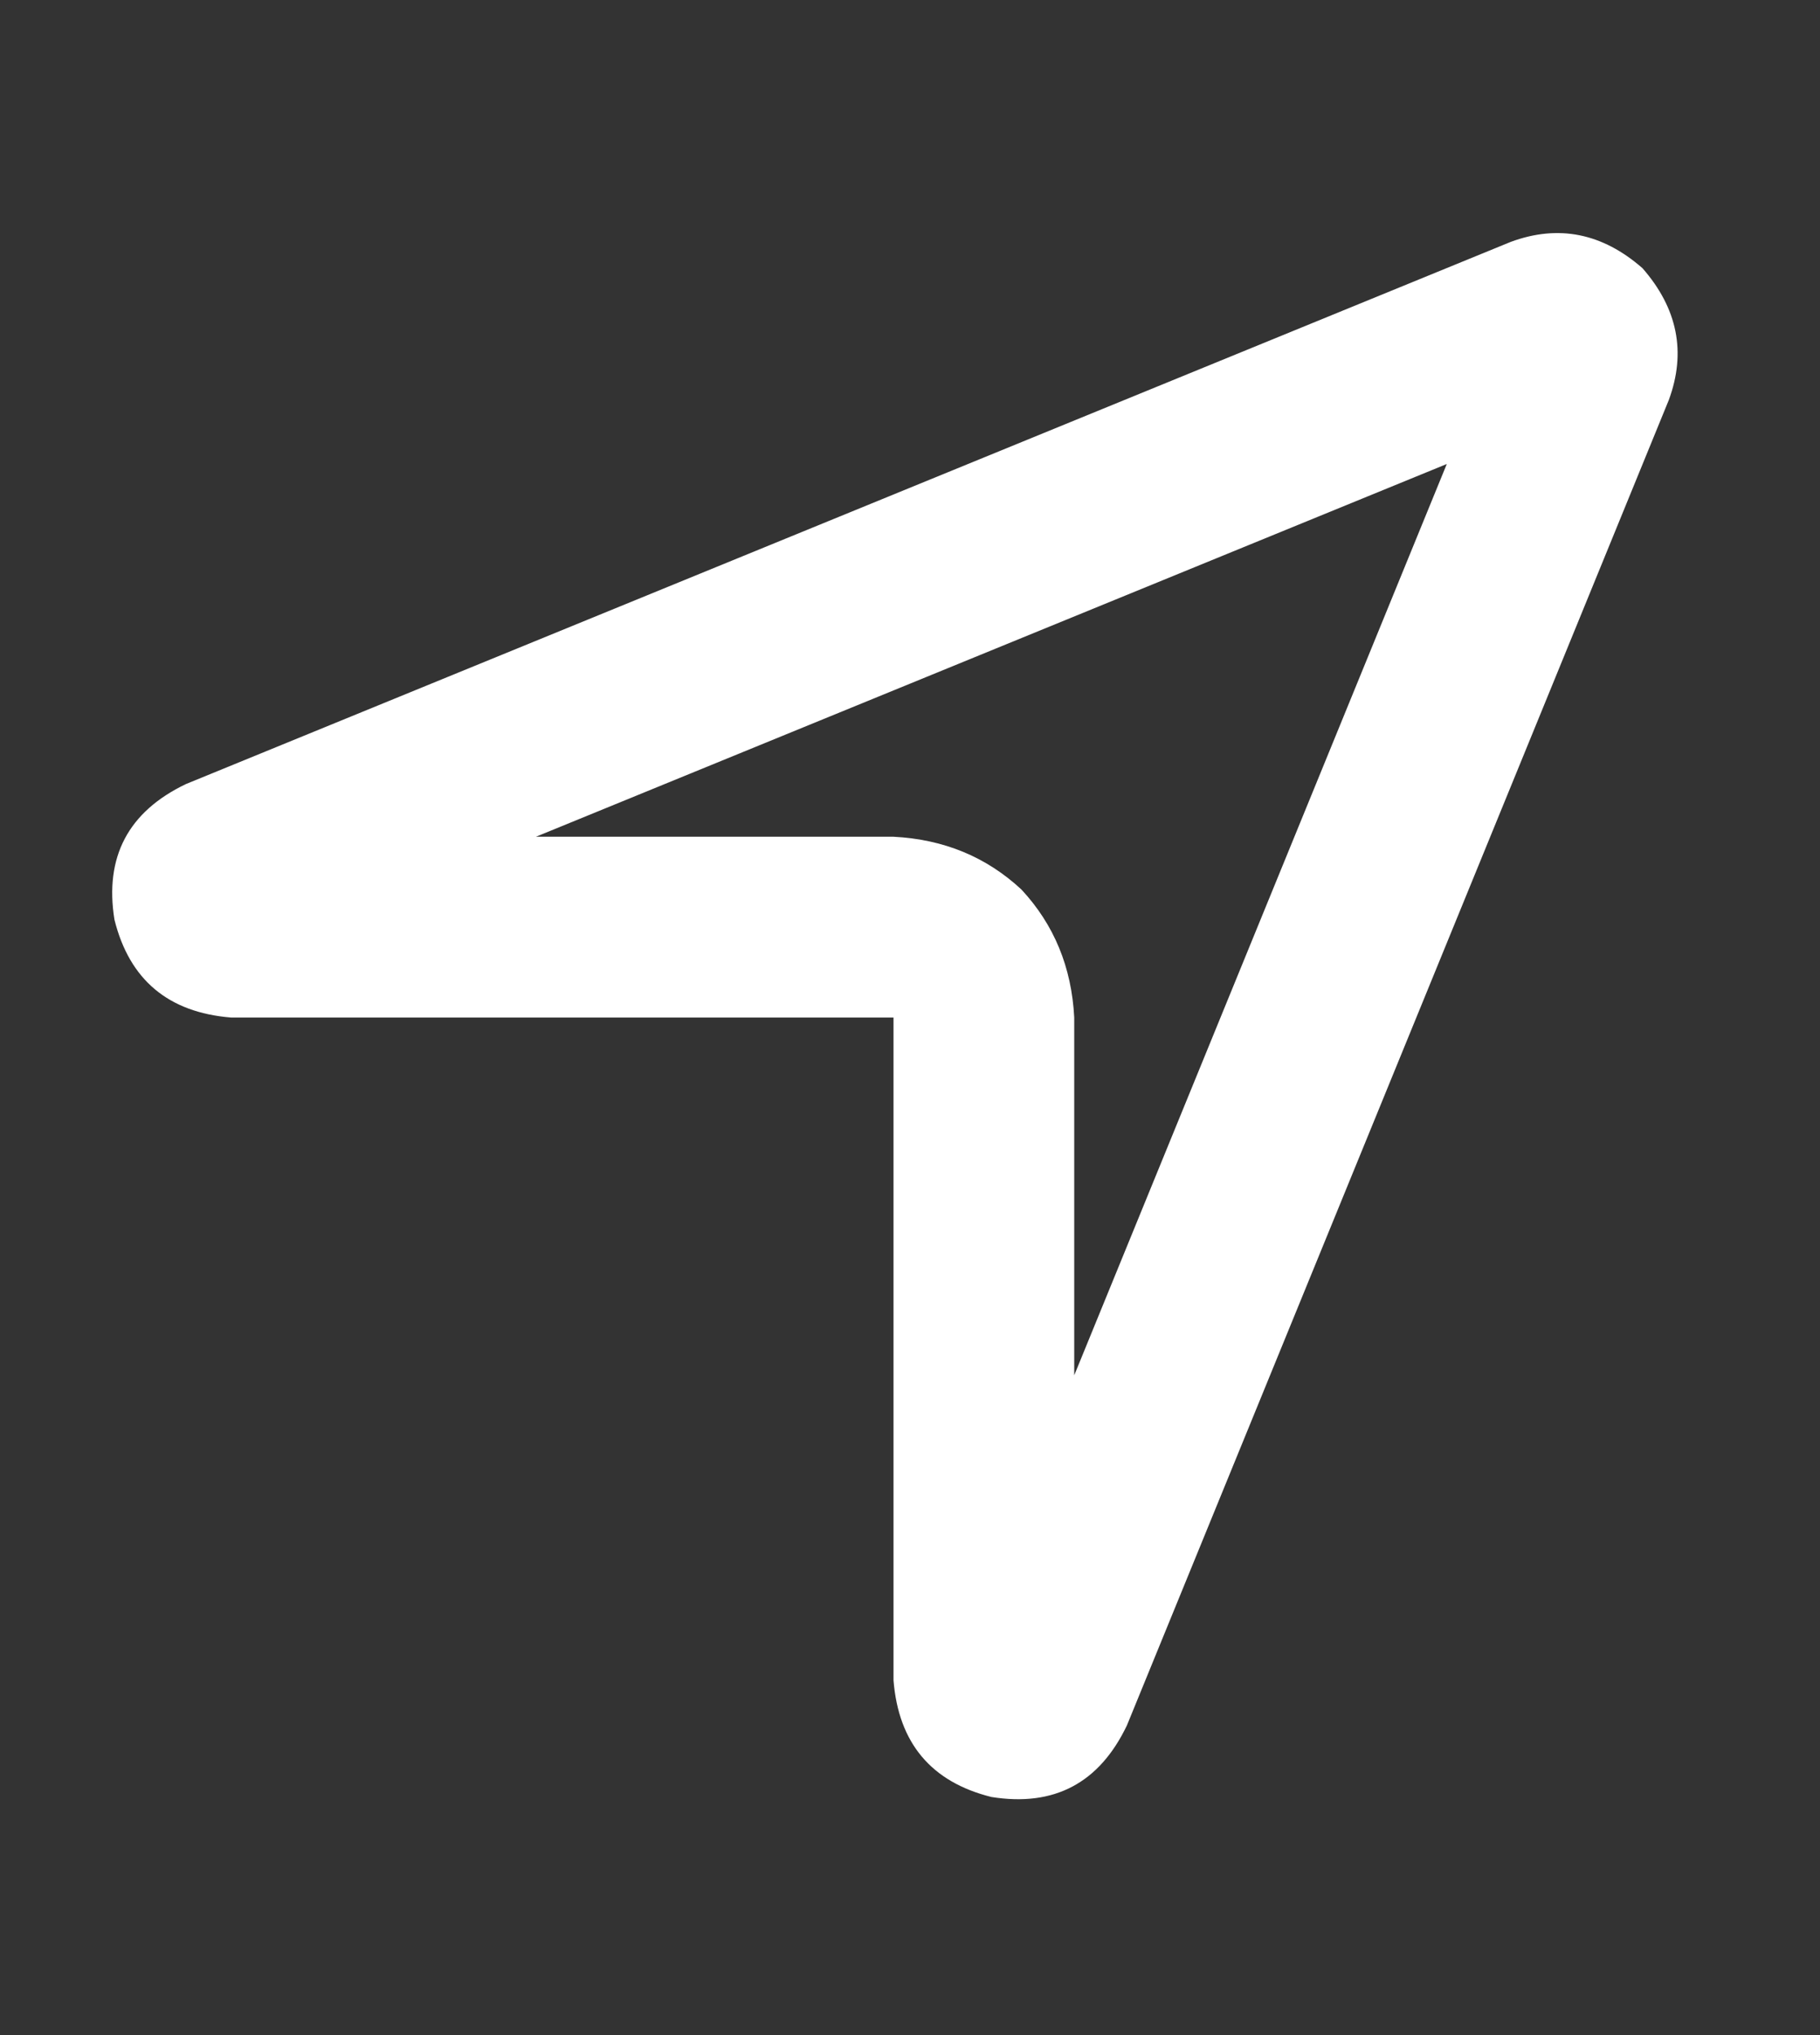 <svg width="17" height="19" viewBox="0 0 17 19" fill="none" xmlns="http://www.w3.org/2000/svg">
<rect x="0" y="0" width="17" height="19" fill="#333333" stroke="none"/>
<path d="M8.346 7.812H5.006L13.514 4.332L10.034 12.84V9.5C10.01 9.031 9.846 8.633 9.541 8.305C9.213 8 8.815 7.836 8.346 7.812ZM6.659 9.5H8.346V11.188V15.688C8.393 16.273 8.698 16.637 9.26 16.777C9.846 16.871 10.268 16.648 10.526 16.109L15.588 3.734C15.752 3.289 15.67 2.879 15.342 2.504C14.967 2.176 14.557 2.094 14.112 2.258L1.737 7.32C1.198 7.578 0.975 8 1.069 8.586C1.209 9.148 1.573 9.453 2.159 9.5H6.659Z" fill="white"/>
</svg>

